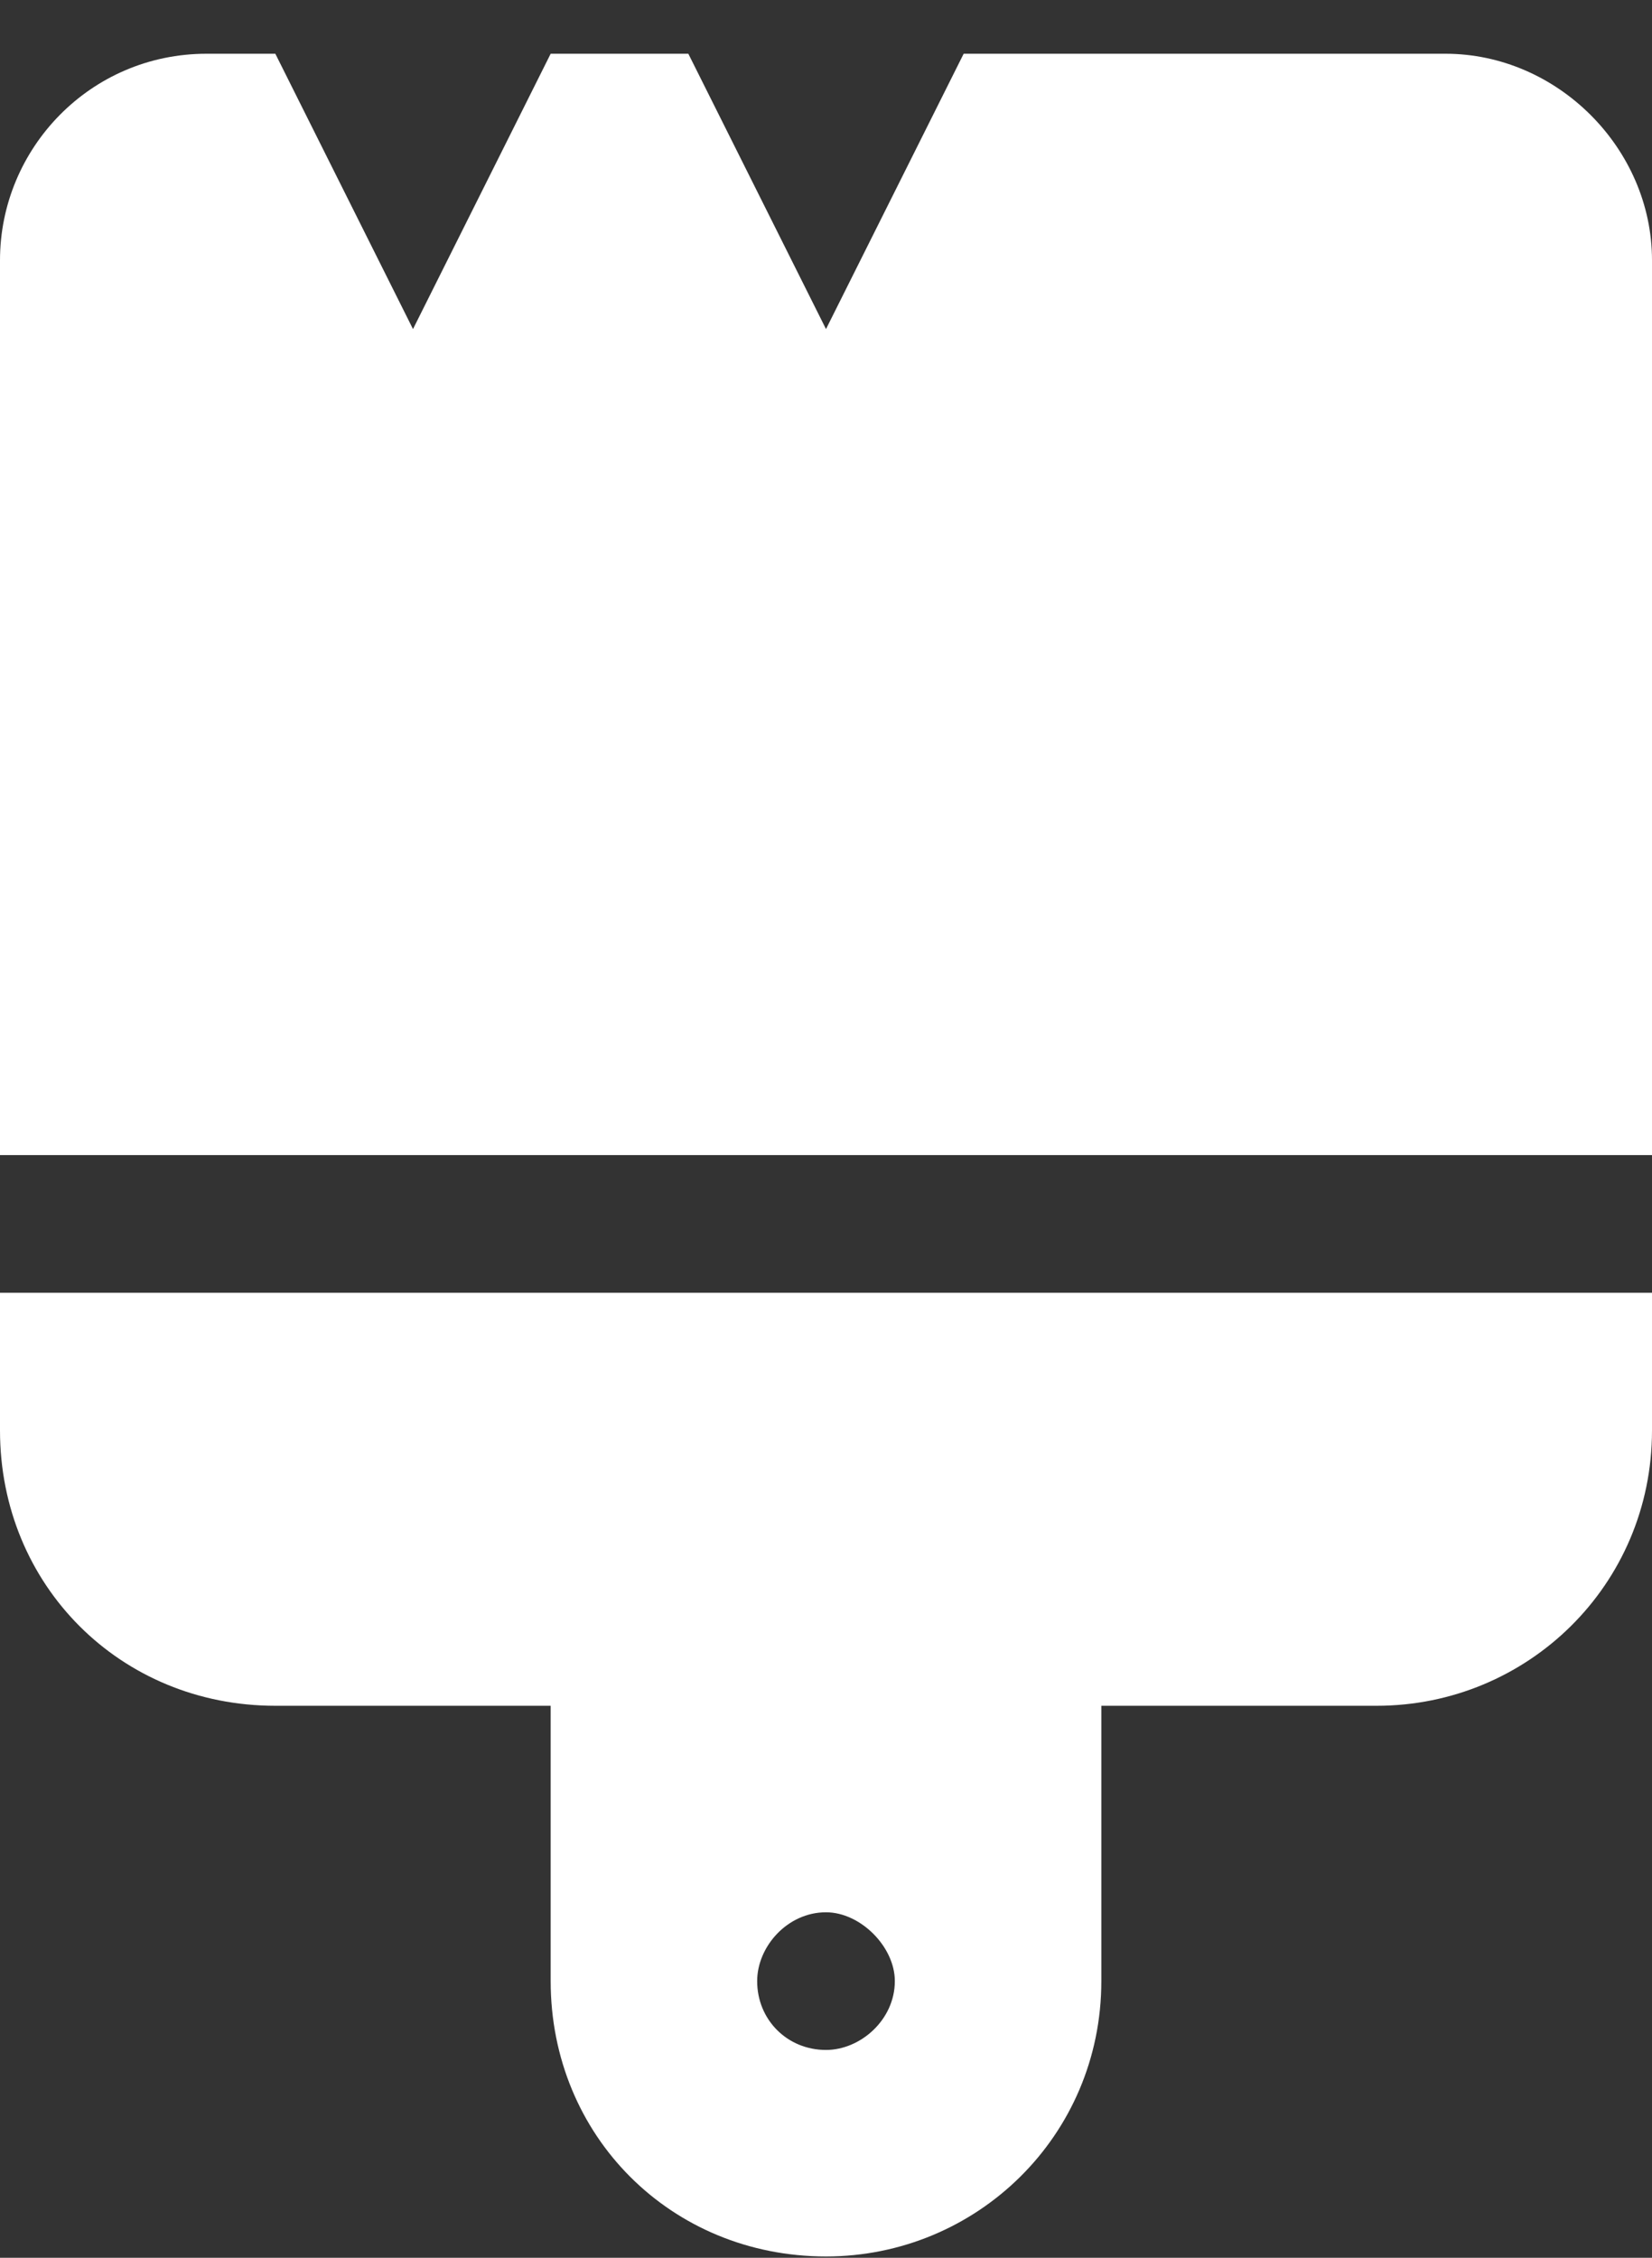 <svg width="30" height="41" viewBox="0 0 30 41" fill="none" xmlns="http://www.w3.org/2000/svg">
<rect x="0" y="0" width="30" height="41" fill="#333333" stroke="none"/>
<path d="M17.5 0.976H26.25C28.281 0.976 30 2.695 30 4.726V20.976H0V4.726C0 2.695 1.641 0.976 3.75 0.976H5L7.5 5.976L10 0.976H12.5L15 5.976L17.5 0.976ZM30 23.476V25.976C30 28.789 27.734 30.976 25 30.976H20V35.976C20 38.789 17.734 40.976 15 40.976C12.188 40.976 10 38.789 10 35.976V30.976H5C2.188 30.976 0 28.789 0 25.976V23.476H30ZM15 37.226C15.625 37.226 16.25 36.679 16.25 35.976C16.25 35.351 15.625 34.726 15 34.726C14.297 34.726 13.75 35.351 13.75 35.976C13.75 36.679 14.297 37.226 15 37.226Z" fill="white"/>
</svg>
